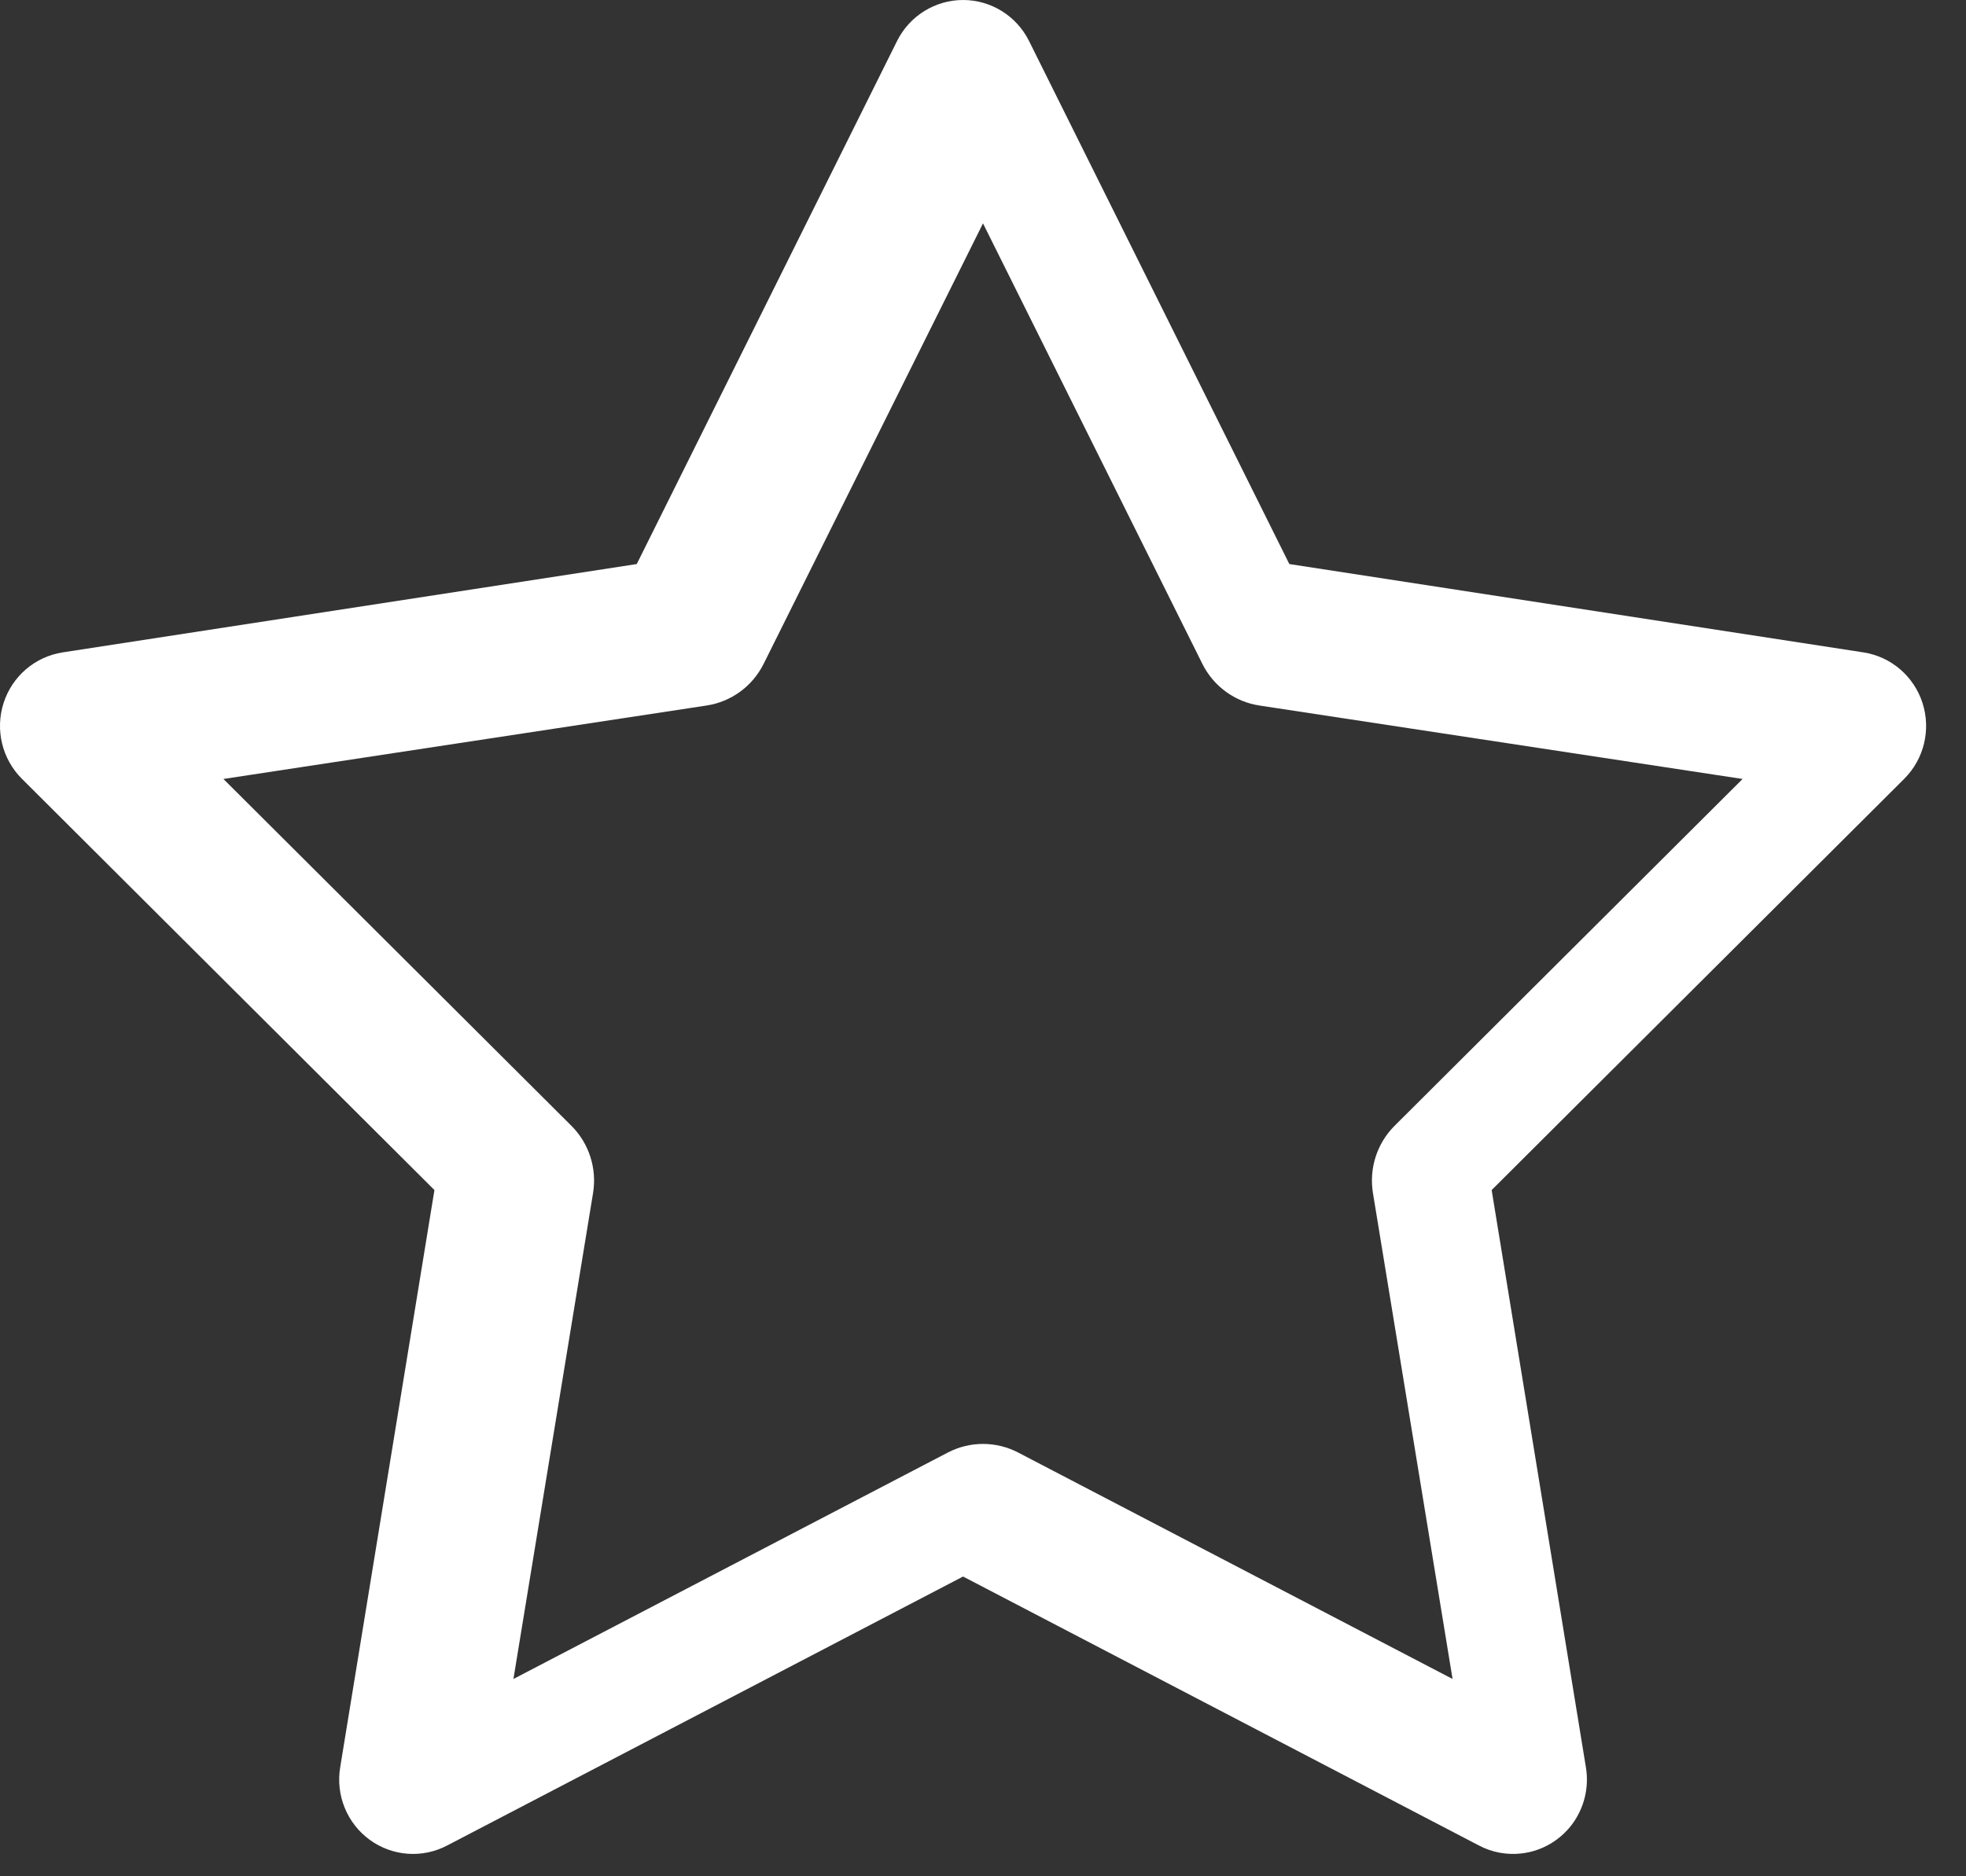 <?xml version="1.0" encoding="UTF-8"?>
<svg width="44px" height="42px" viewBox="0 0 44 42" version="1.1" xmlns="http://www.w3.org/2000/svg">
    <rect x="0" y="0" width="44" height="42" fill="#333333" stroke="none"/>
    <!-- Generator: Sketch 43.1 (39012) - http://www.bohemiancoding.com/sketch -->
    <title>menu_icons_about</title>
    <desc>Created with Sketch.</desc>
    <defs></defs>
    <g id="Desktop" stroke="none" stroke-width="1" fill="none" fill-rule="evenodd">
        <g id="Menu" transform="translate(-280, -402)" fill-rule="nonzero" fill="#FFFFFF">
            <g id="menu_icons_about" transform="translate(278, 390)">
                <path d="M36.065,53.487 C36.513,53.432 36.919,53.194 37.189,52.83 C37.458,52.465 37.568,52.006 37.493,51.558 L35.384,38.639 L44.618,29.433 C45.061,28.991 45.219,28.335 45.027,27.737 C44.835,27.139 44.325,26.701 43.709,26.604 L30.856,24.626 L25.03,12.917 C24.75,12.355 24.178,12 23.554,12 C22.929,12 22.358,12.355 22.077,12.917 L16.251,24.626 L3.398,26.604 C2.782,26.701 2.272,27.139 2.08,27.737 C1.888,28.335 2.047,28.991 2.49,29.433 L11.723,38.639 L9.614,51.558 C9.509,52.182 9.766,52.813 10.275,53.184 C10.785,53.555 11.459,53.603 12.015,53.307 L23.554,47.29 L35.092,53.307 C35.39,53.466 35.73,53.529 36.065,53.487 L36.065,53.487 Z M34.509,49.583 L24.79,44.516 C24.295,44.257 23.705,44.257 23.21,44.516 L13.491,49.583 L15.273,38.705 C15.363,38.152 15.181,37.59 14.785,37.197 L7,29.437 L17.812,27.793 C18.363,27.71 18.84,27.363 19.09,26.861 L24,17 L28.91,26.861 C29.16,27.363 29.637,27.71 30.188,27.793 L41,29.437 L33.215,37.197 C32.819,37.59 32.637,38.152 32.727,38.705 L34.509,49.583 L34.509,49.583 Z"
                      id="Shape"></path>
            </g>
        </g>
    </g>
</svg>